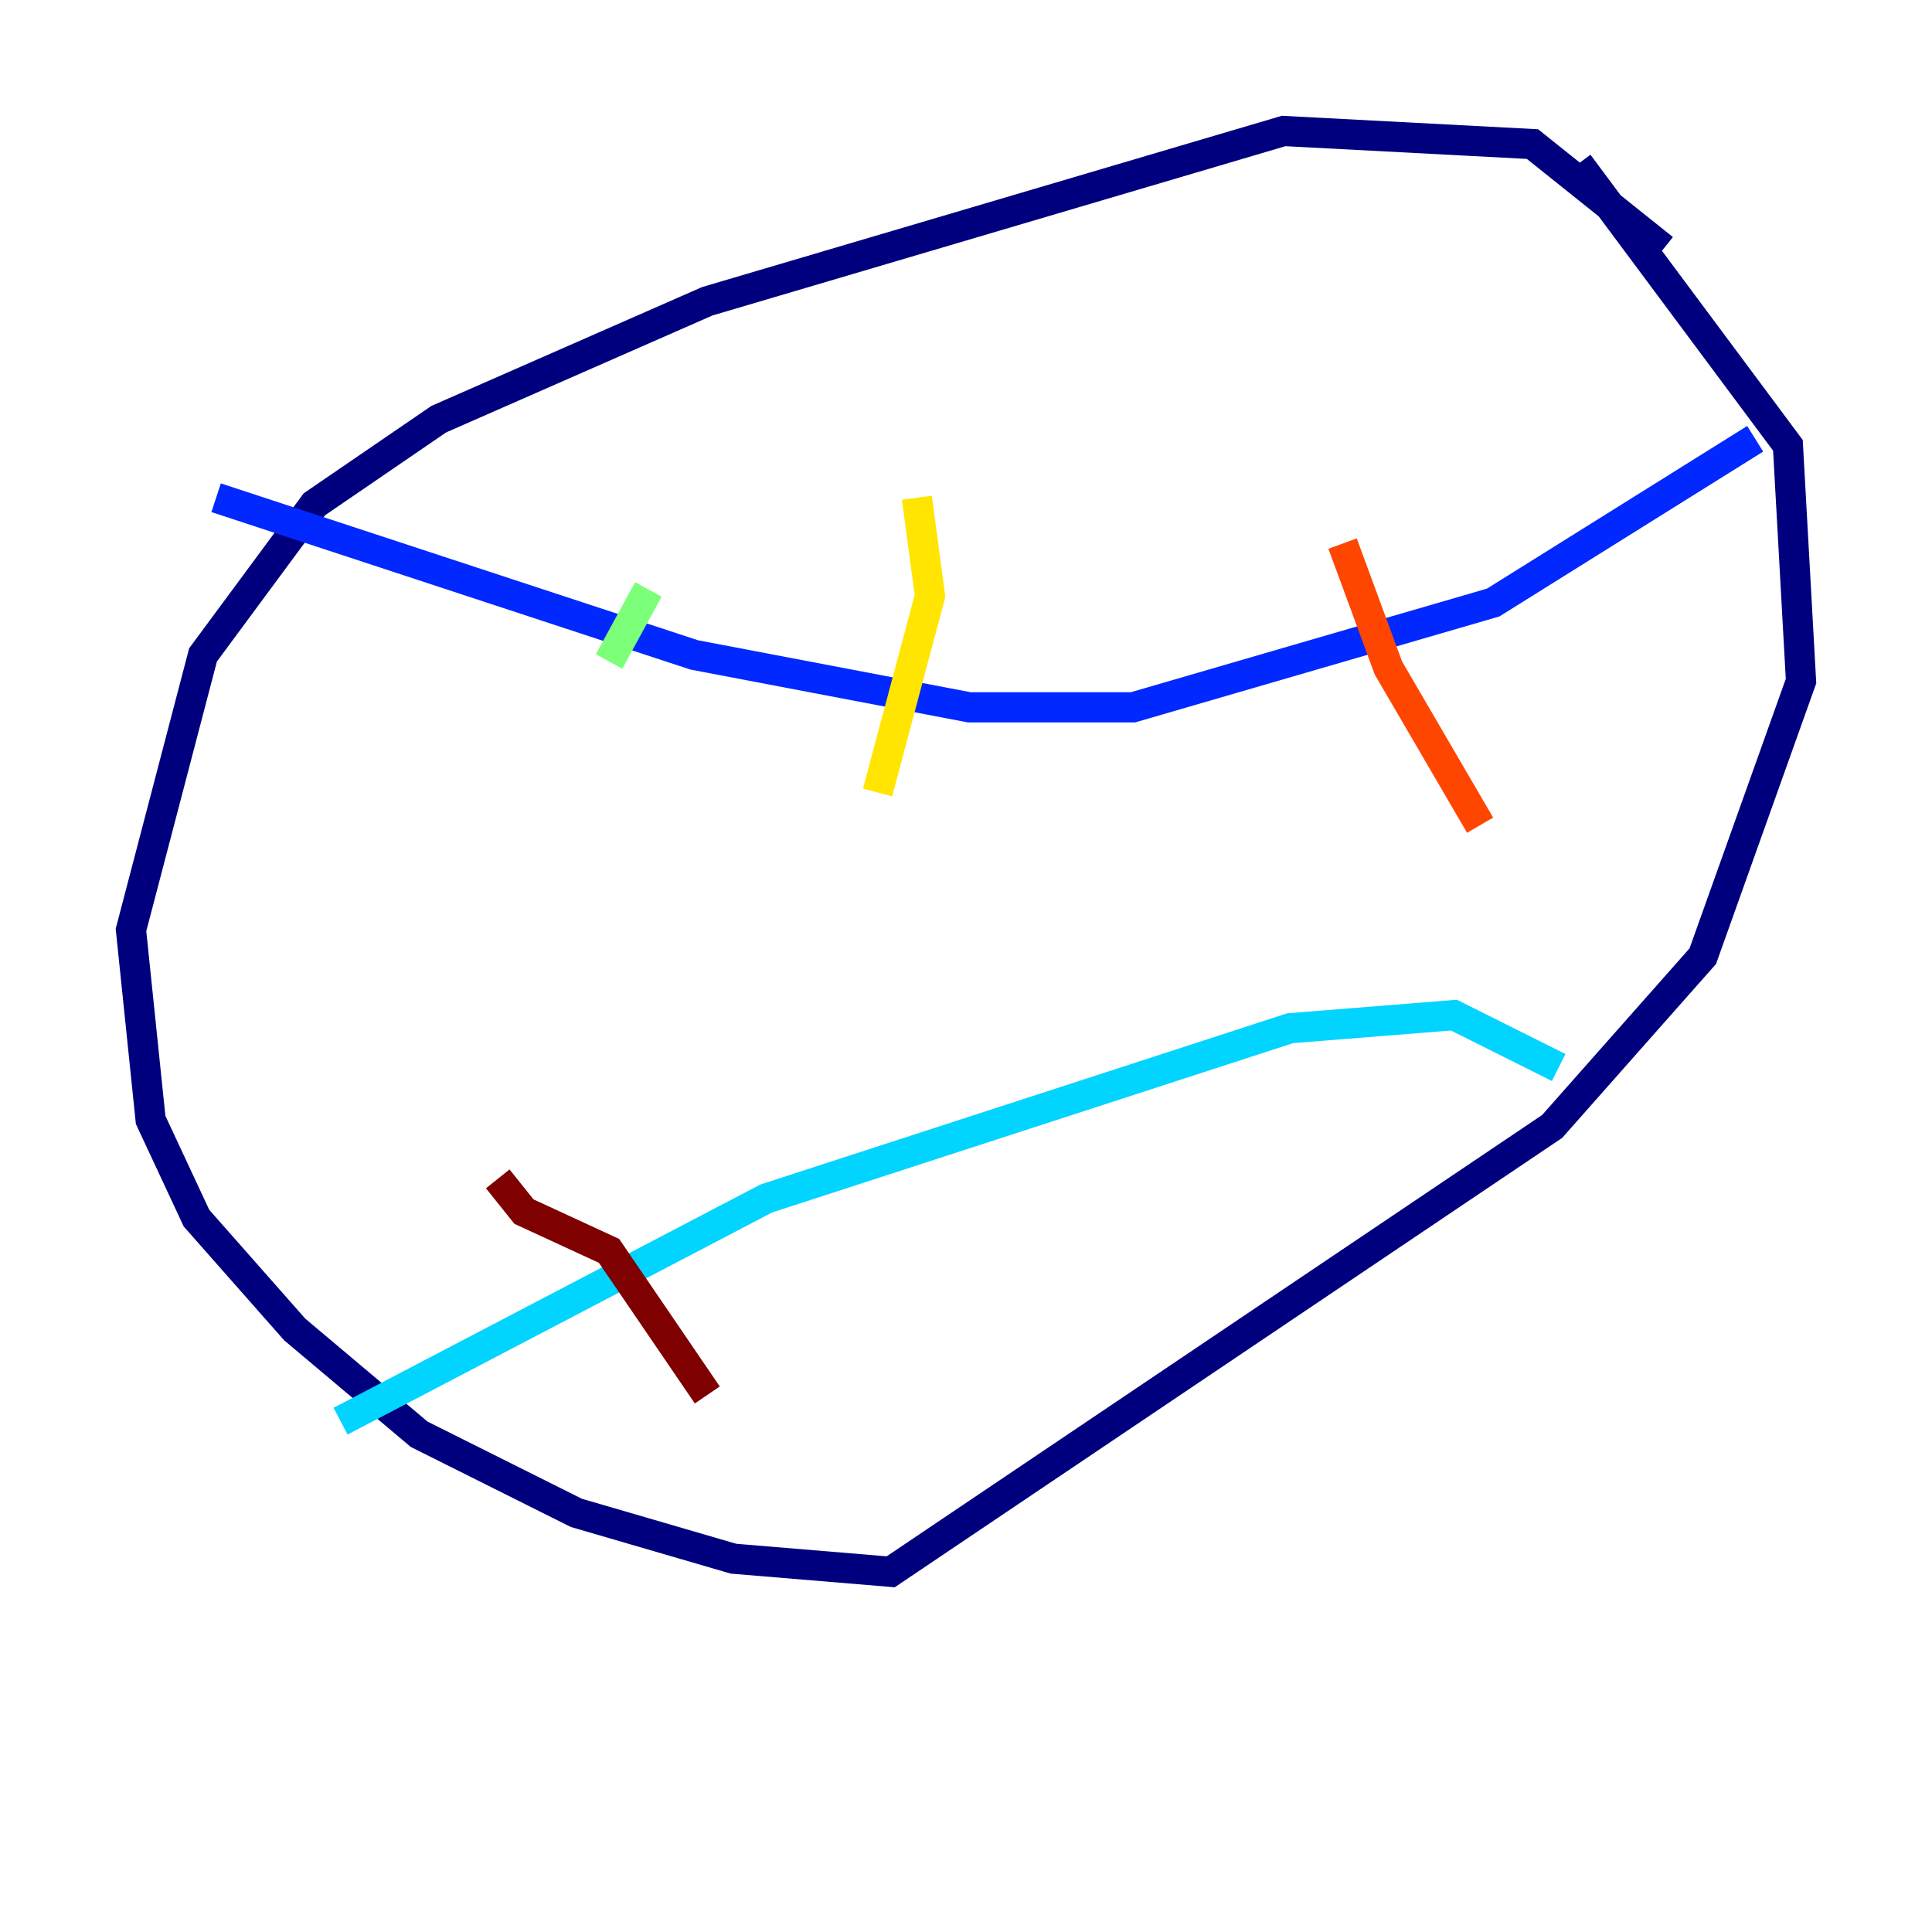 <?xml version="1.0" encoding="utf-8" ?>
<svg baseProfile="tiny" height="128" version="1.2" viewBox="0,0,128,128" width="128" xmlns="http://www.w3.org/2000/svg" xmlns:ev="http://www.w3.org/2001/xml-events" xmlns:xlink="http://www.w3.org/1999/xlink"><defs /><polyline fill="none" points="110.21,16.488 101.532,9.546 85.044,8.678 46.861,19.959 29.071,27.77 20.827,33.41 13.451,43.39 8.678,61.614 9.98,74.197 13.017,80.705 19.525,88.081 27.77,95.024 38.183,100.231 48.597,103.268 59.01,104.136 102.834,74.63 112.814,63.349 119.322,45.125 118.454,29.505 104.57,10.848" stroke="#00007f" stroke-width="2" /><polyline fill="none" points="14.319,32.976 45.993,43.39 64.217,46.861 75.064,46.861 98.929,39.919 116.285,29.071" stroke="#0028ff" stroke-width="2" /><polyline fill="none" points="22.563,94.156 50.766,79.403 85.478,68.122 96.325,67.254 103.268,70.725" stroke="#00d4ff" stroke-width="2" /><polyline fill="none" points="42.956,39.051 40.352,43.824" stroke="#7cff79" stroke-width="2" /><polyline fill="none" points="60.746,32.976 61.614,39.485 58.142,52.502" stroke="#ffe500" stroke-width="2" /><polyline fill="none" points="88.949,36.014 91.986,44.258 98.061,54.671" stroke="#ff4600" stroke-width="2" /><polyline fill="none" points="32.976,78.102 34.712,80.271 40.352,82.875 46.861,92.42" stroke="#7f0000" stroke-width="2" /></svg>
